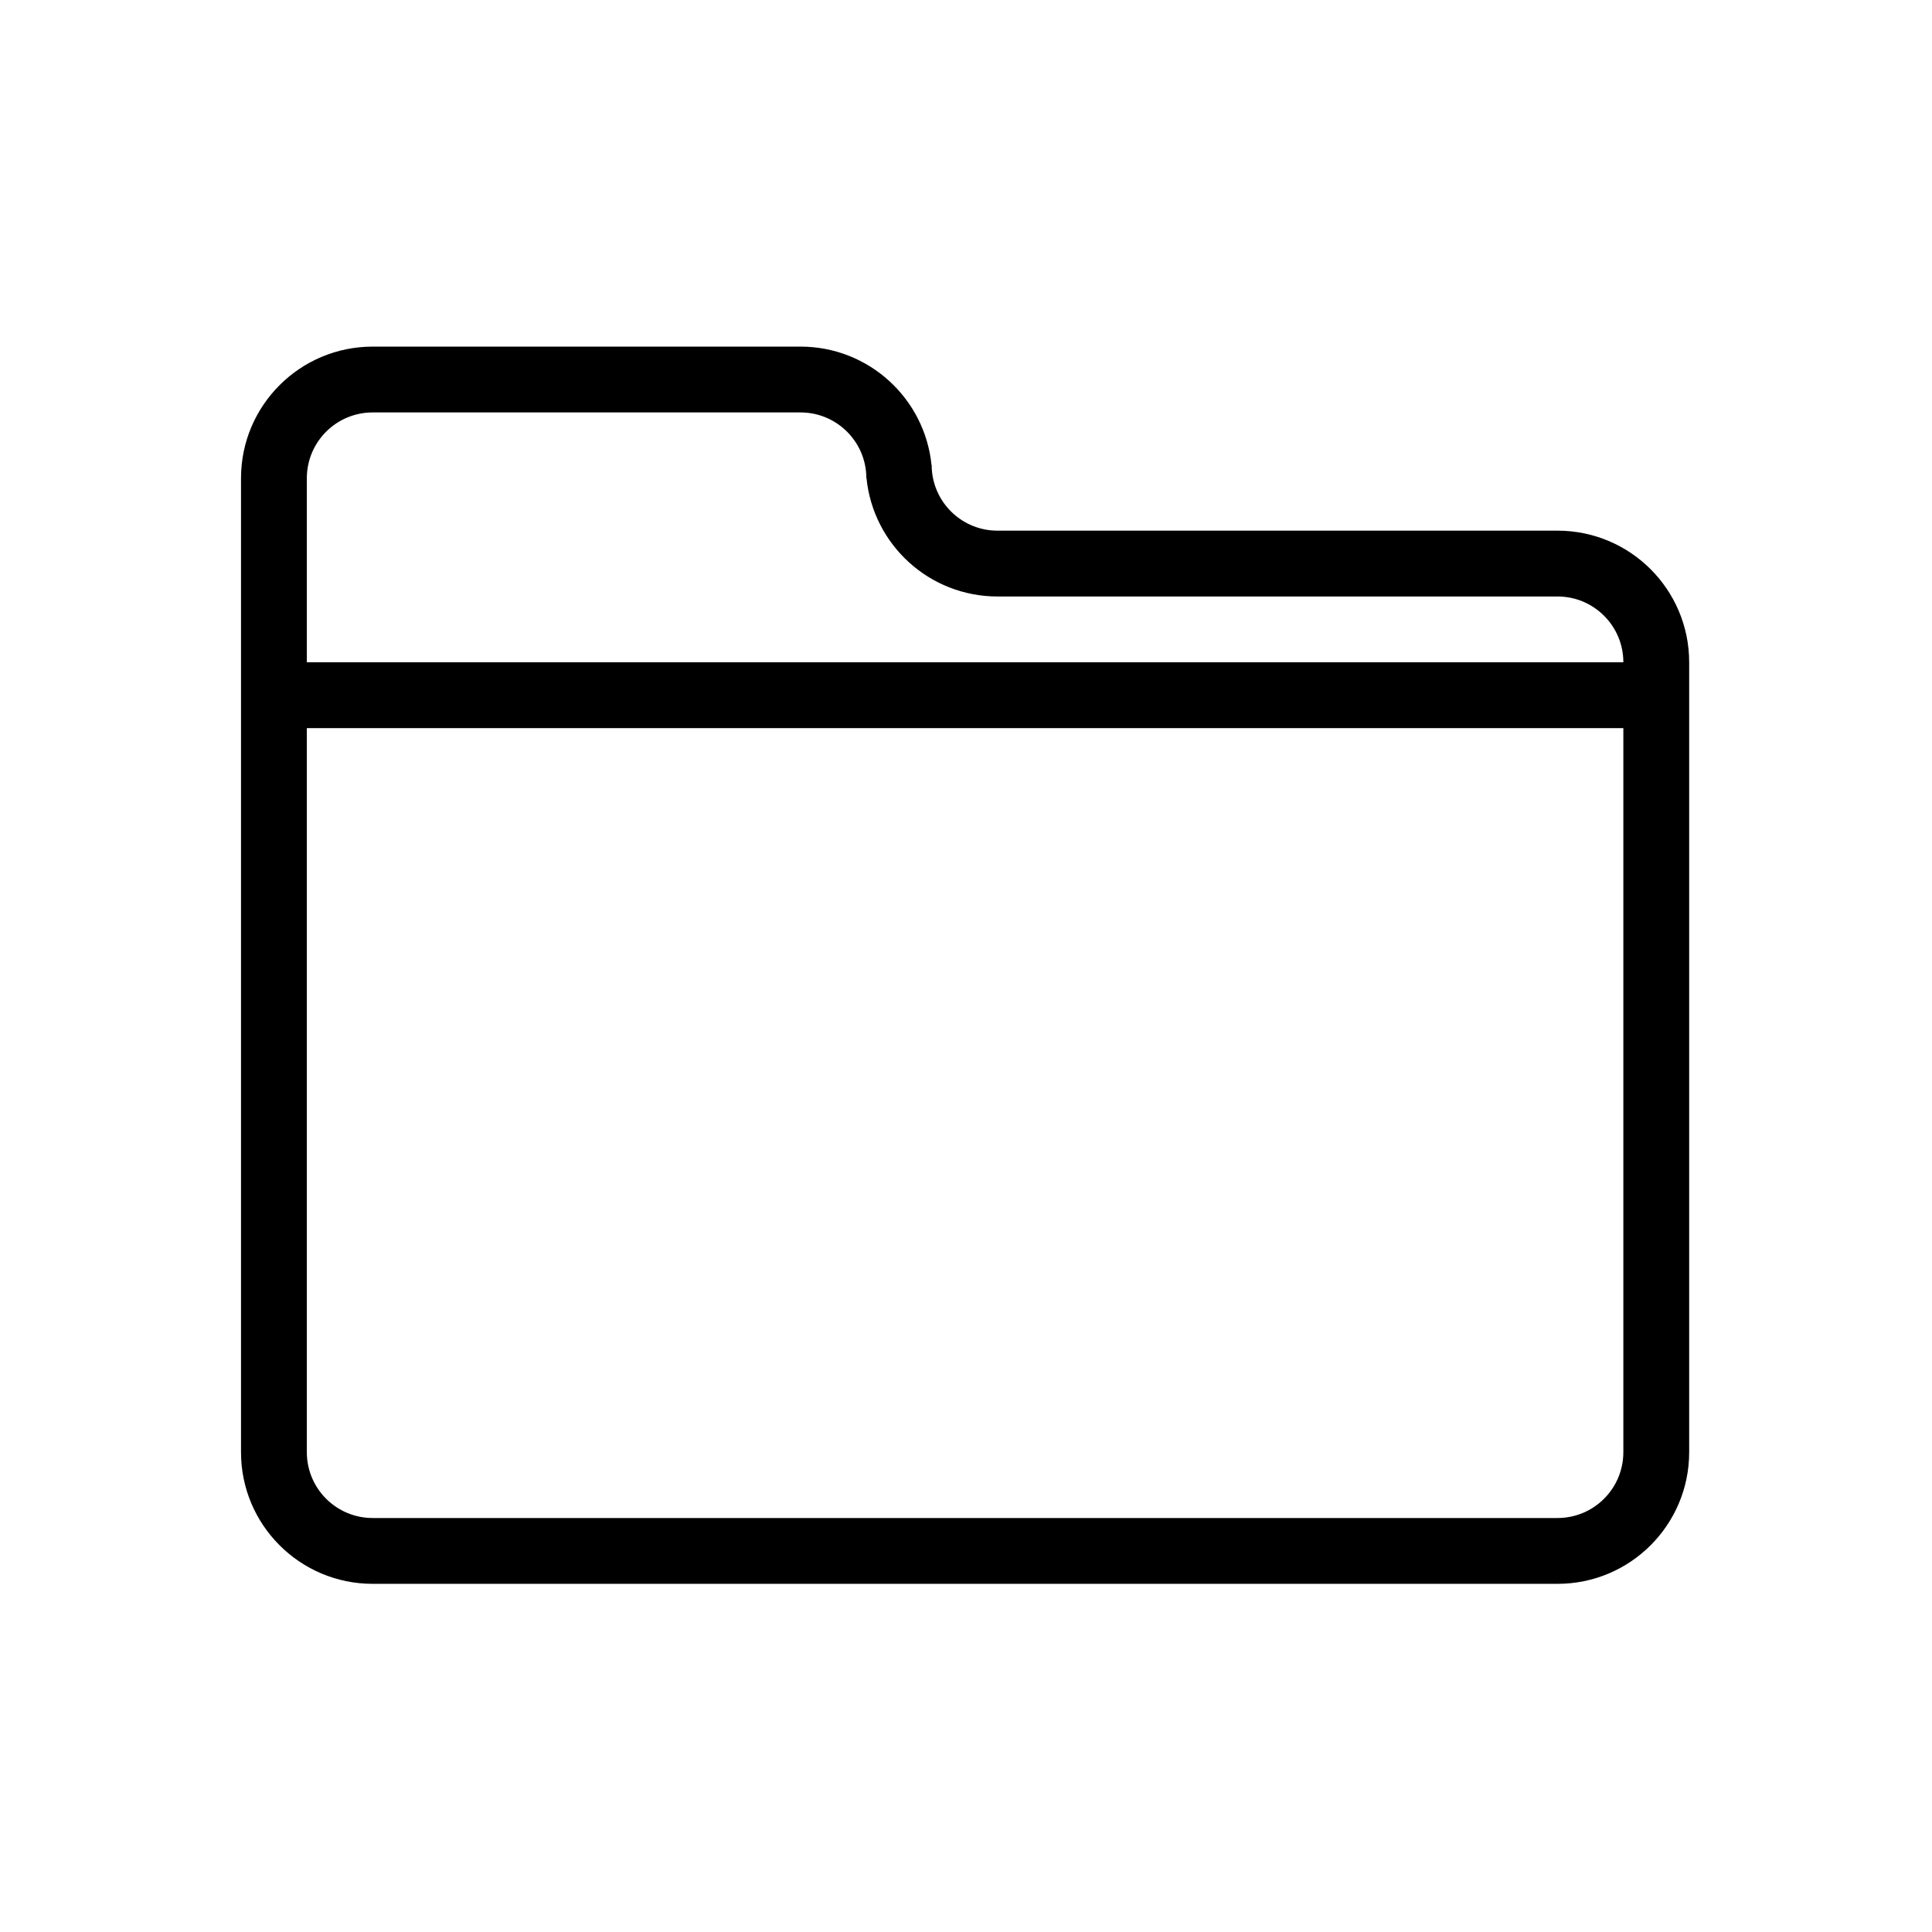 <?xml version="1.0" standalone="no"?><!DOCTYPE svg PUBLIC "-//W3C//DTD SVG 1.1//EN" "http://www.w3.org/Graphics/SVG/1.1/DTD/svg11.dtd"><svg t="1557448428906" class="icon" style="" viewBox="0 0 1024 1024" version="1.1" xmlns="http://www.w3.org/2000/svg" p-id="23620" xmlns:xlink="http://www.w3.org/1999/xlink" width="200" height="200"><defs><style type="text/css"></style></defs><path d="M825.52 281.263 528.681 281.263c-18.023 0-32.858-13.675-34.695-31.214-0.035-0.718-0.098-1.429-0.155-2.141-0.021-0.509-0.039-1.019-0.039-1.533l0 0.119-0.069 0c-3.509-35.256-33.257-62.781-69.427-62.781L197.516 183.713c-38.531 0-69.778 31.233-69.778 69.775l0 516.202c0 38.535 31.247 69.774 69.778 69.774l628.003 0c38.531 0 69.778-31.238 69.778-69.774L895.298 351.038C895.298 312.496 864.051 281.263 825.52 281.263zM860.41 769.689c0 19.268-15.626 34.888-34.89 34.888L197.516 804.577c-19.271 0-34.889-15.62-34.889-34.888L162.627 385.926l697.782 0L860.41 769.689zM162.627 351.038l0-97.55c0-19.265 15.618-34.888 34.889-34.888l226.78 0c18.045 0 32.889 13.703 34.702 31.267 0.034 0.68 0.093 1.353 0.146 2.027 0.024 0.528 0.041 1.058 0.041 1.592l0.084 0c3.564 35.199 33.282 62.662 69.413 62.662l296.838 0c19.265 0 34.89 15.623 34.89 34.888L162.627 351.037z" p-id="23621"></path></svg>